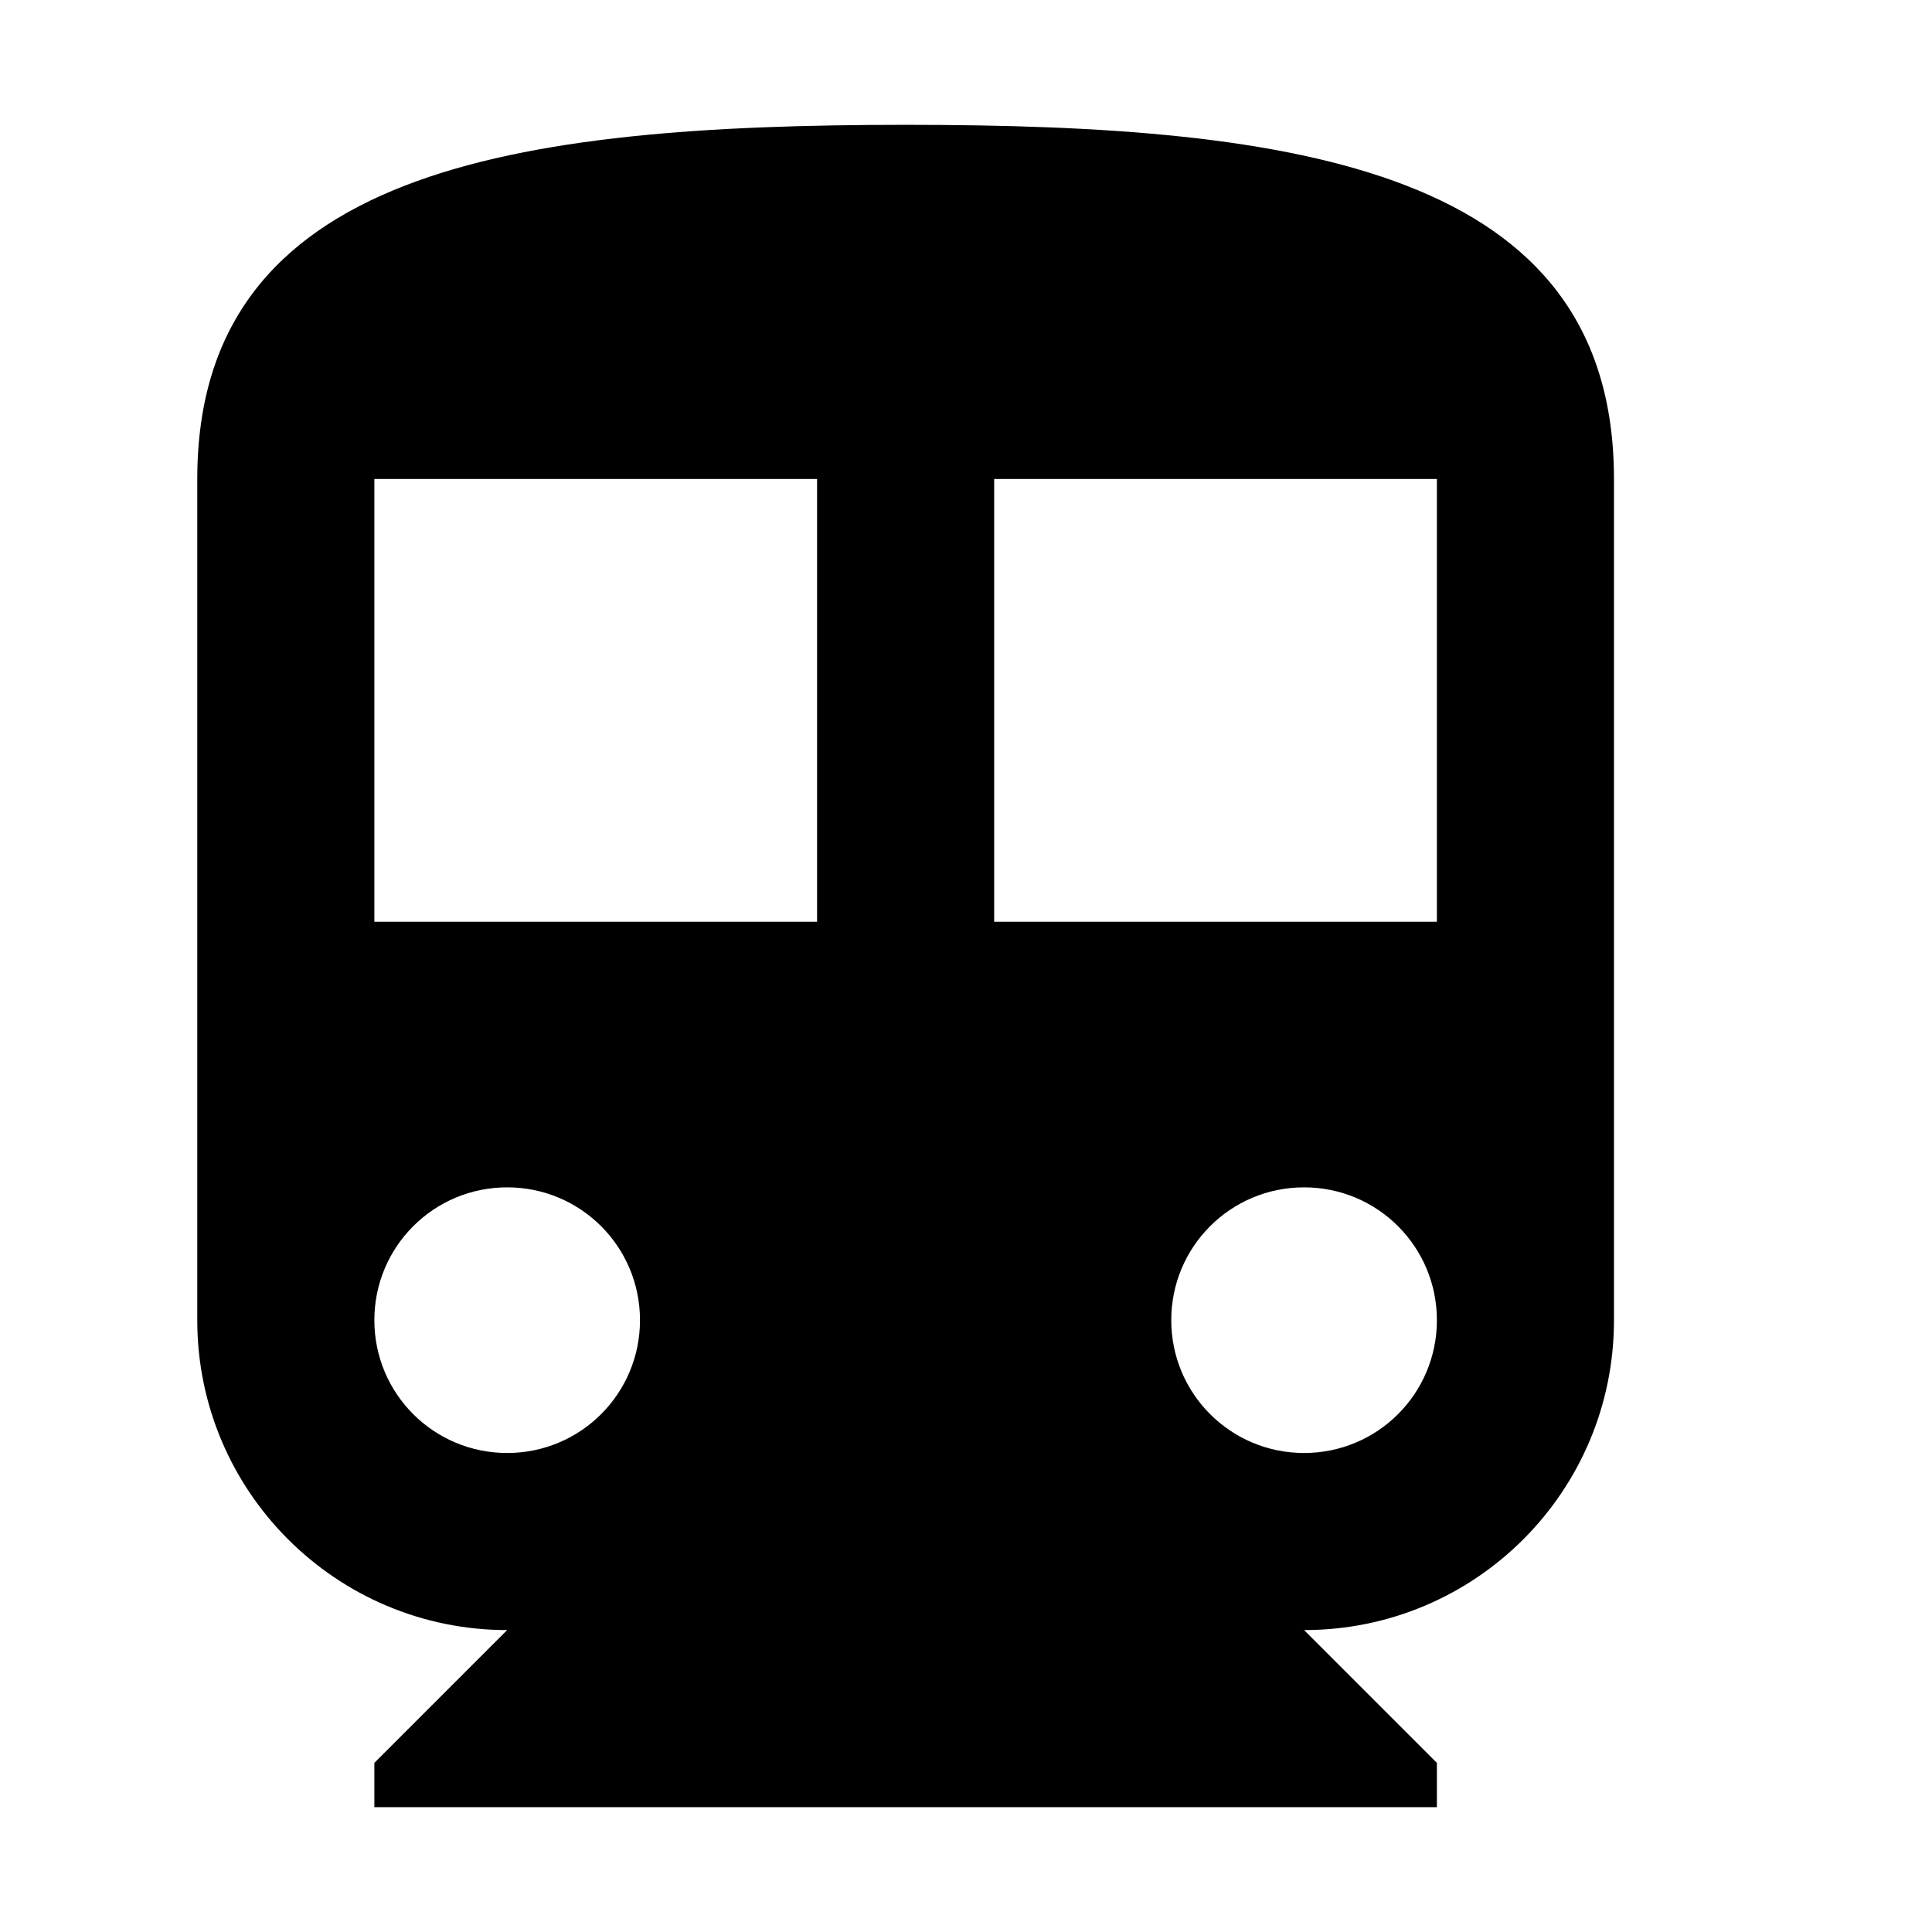 <?xml version="1.0" encoding="utf-8"?>
<!-- Generated by IcoMoon.io -->
<!DOCTYPE svg PUBLIC "-//W3C//DTD SVG 1.1//EN" "http://www.w3.org/Graphics/SVG/1.1/DTD/svg11.dtd">
<svg version="1.1" xmlns="http://www.w3.org/2000/svg" xmlns:xlink="http://www.w3.org/1999/xlink" width="1024" height="1024" viewBox="0 0 1024 1024">
<g id="icomoon-ignore">
</g>
<path d="M480 66.162c-207.432 0-375.443 23.464-375.443 187.721v445.837c0 90.81 73.682 164.256 164.256 164.256l-70.396 70.396v23.464h563.164v-23.464l-70.396-70.396c90.81 0 164.256-73.445 164.256-164.256v-445.837c0-164.256-168.010-187.721-375.443-187.721zM268.813 770.116c-38.951 0-70.396-31.444-70.396-70.396s31.444-70.396 70.396-70.396 70.396 31.444 70.396 70.396-31.444 70.396-70.396 70.396zM433.069 488.535h-234.652v-234.652h234.652v234.652zM691.187 770.116c-38.951 0-70.396-31.444-70.396-70.396s31.444-70.396 70.396-70.396 70.396 31.444 70.396 70.396-31.444 70.396-70.396 70.396zM761.581 488.535h-234.652v-234.652h234.652v234.652z"></path>
</svg>
